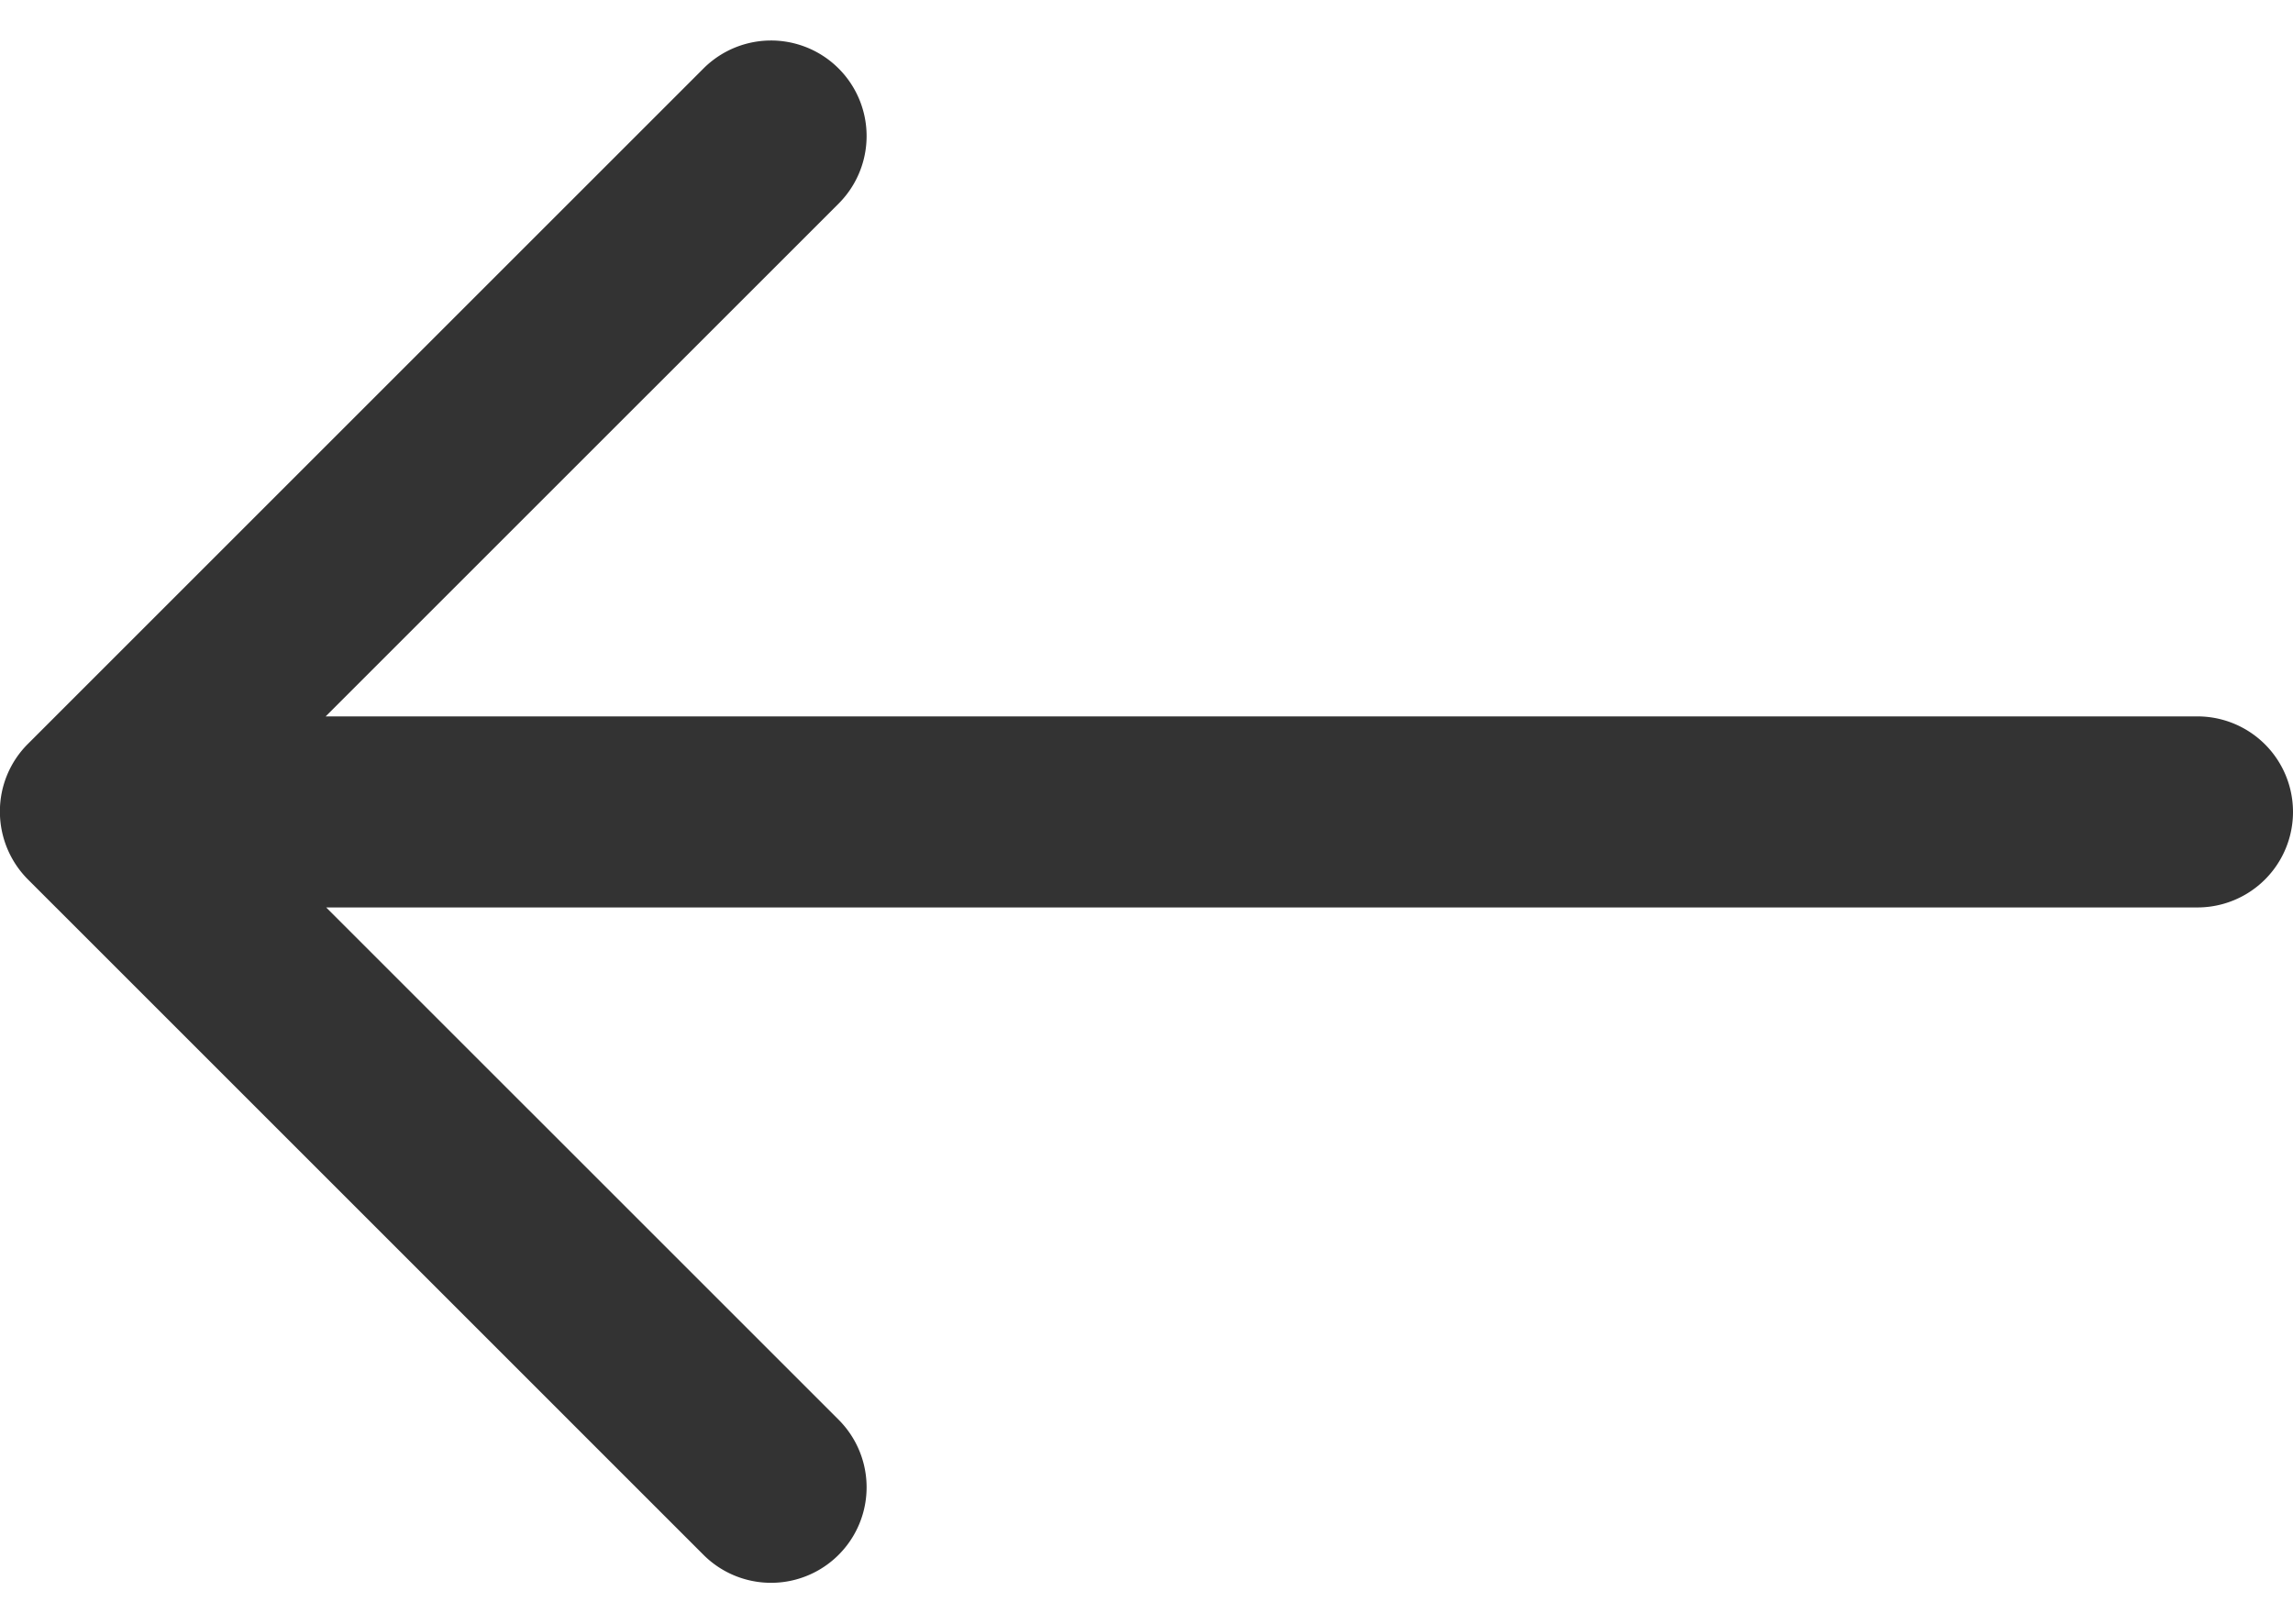 <svg xmlns="http://www.w3.org/2000/svg" width="48" height="34" viewBox="0 0 48 34">
    <path fill="#333333" fill-rule="evenodd" d="M6.817 15H46a2 2 0 1 1 0 4H6.828l10.727 10.726a2 2 0 1 1-2.829 2.829L.586 18.415a2.013 2.013 0 0 1-.588-1.42 1.994 1.994 0 0 1 .586-1.419L14.726 1.434a2 2 0 1 1 2.829 2.829L6.817 15z"/>
</svg>
